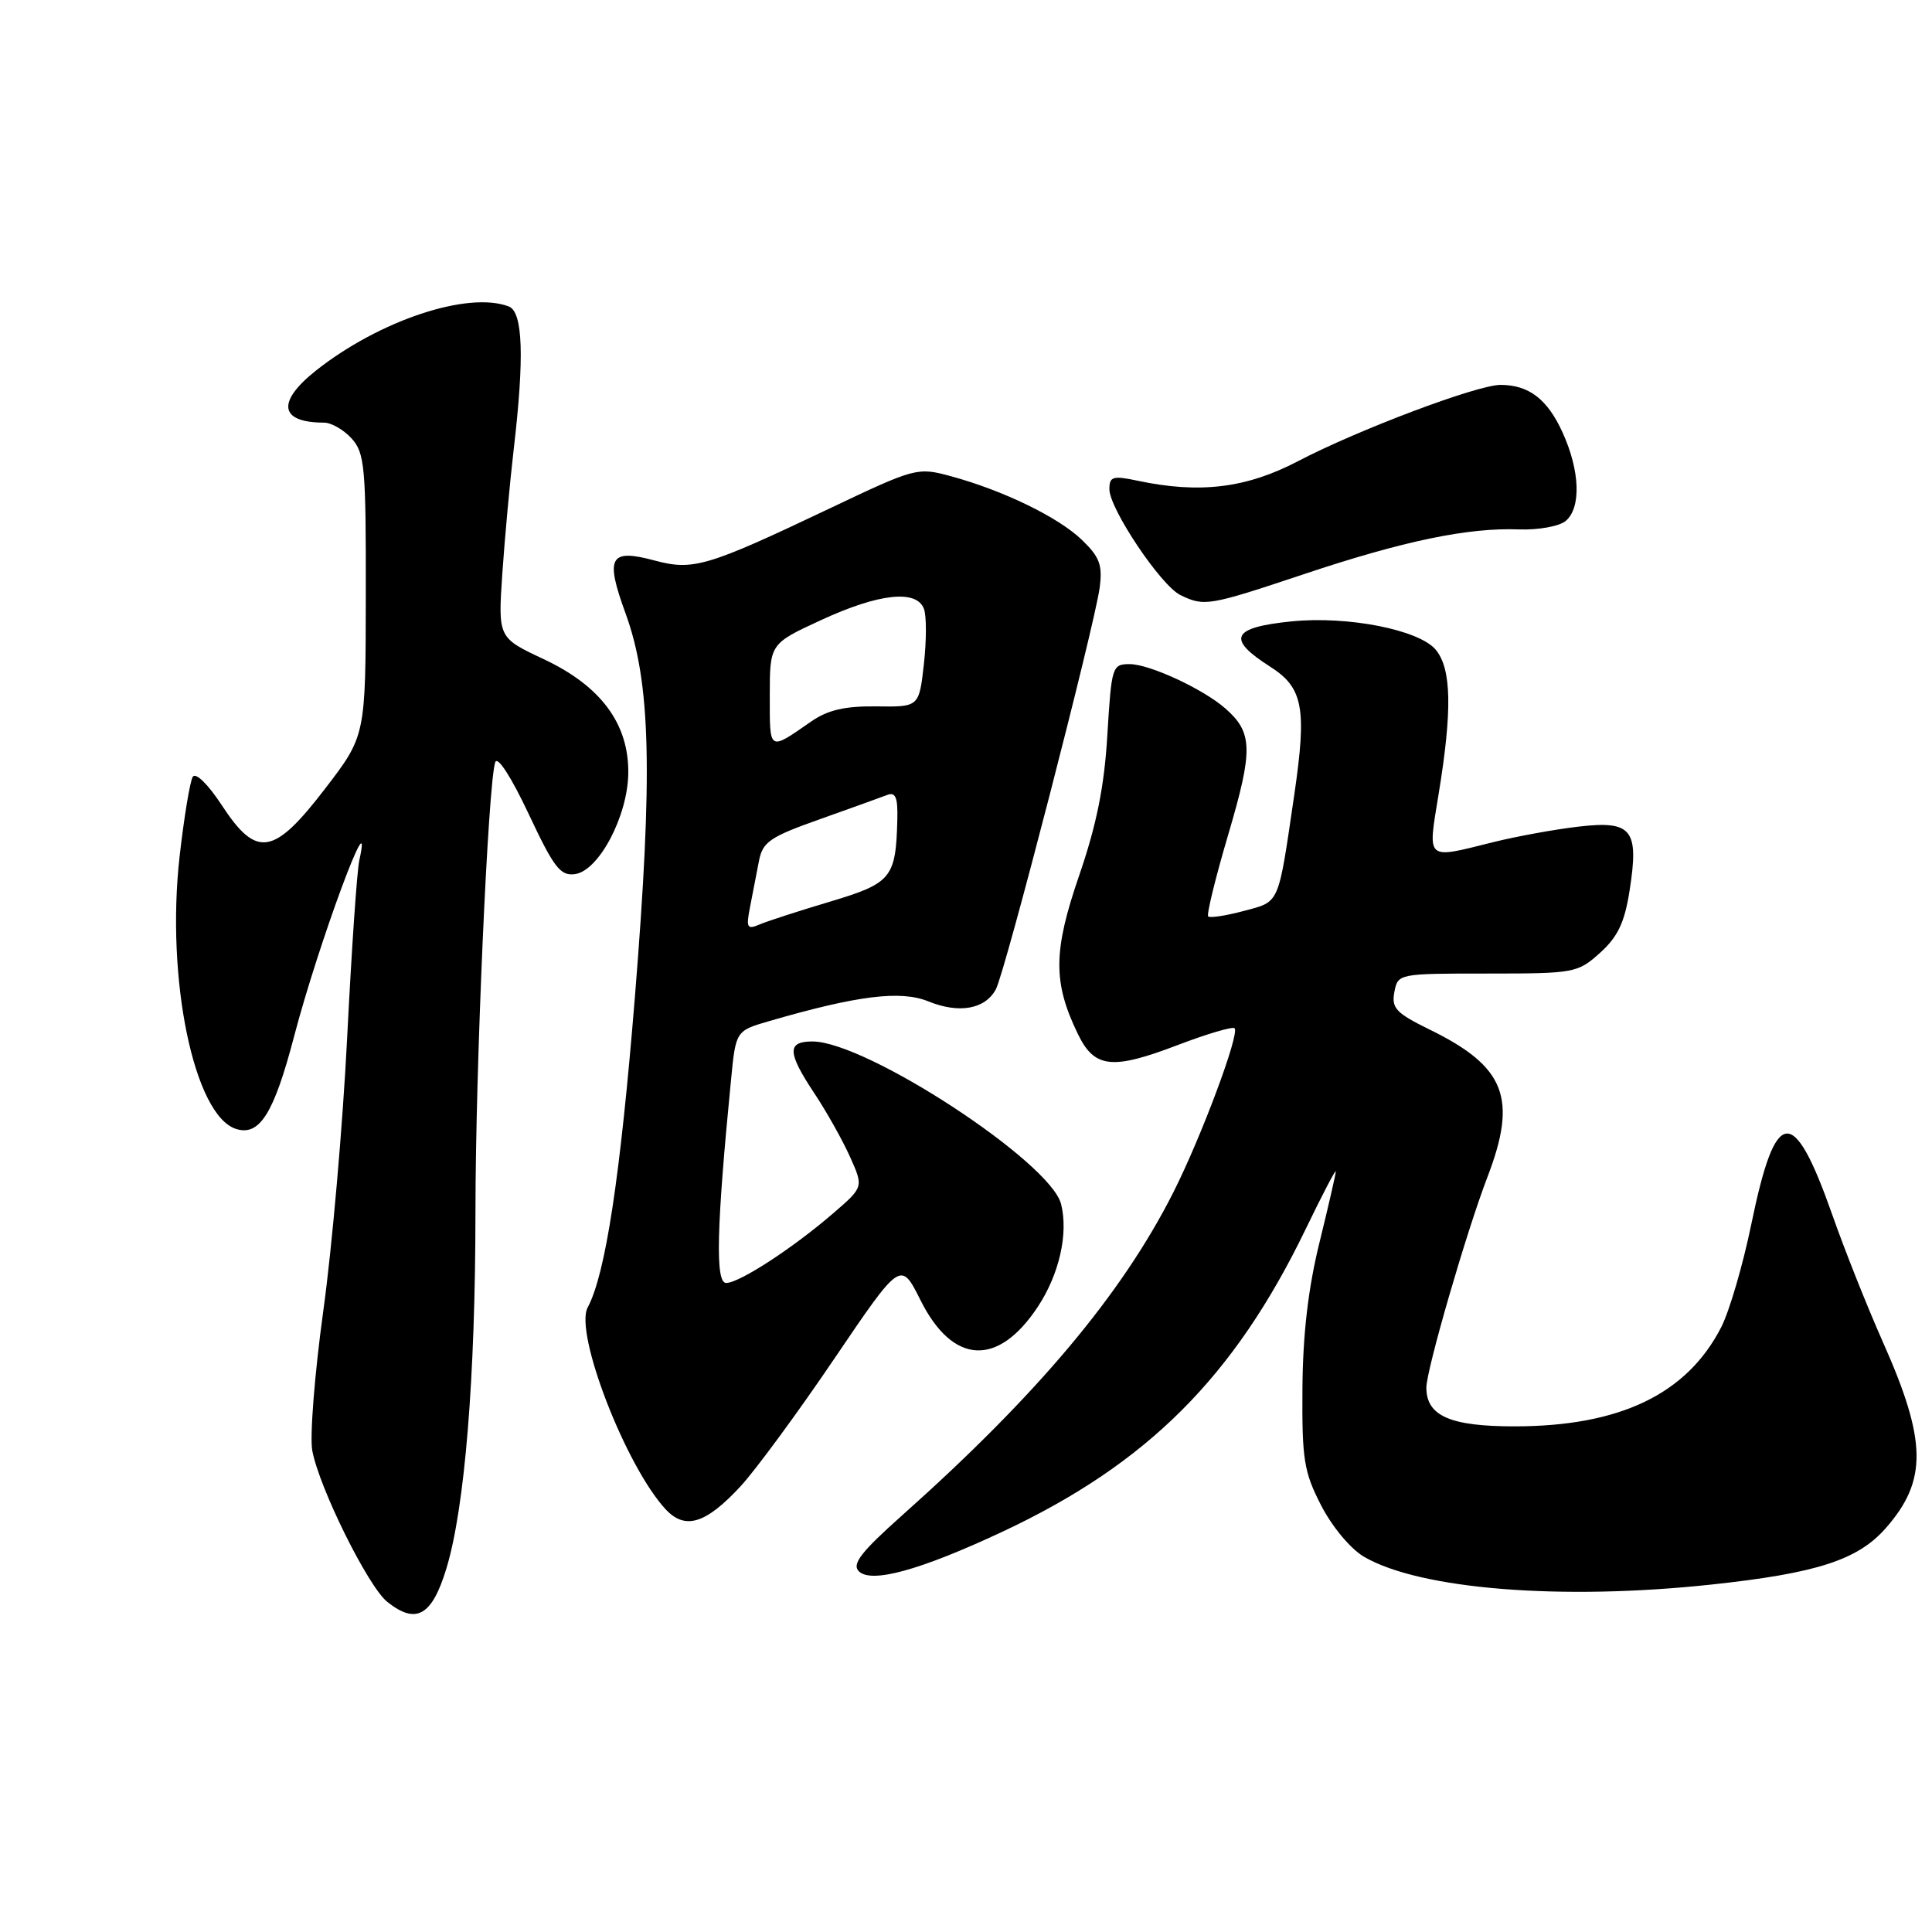 <?xml version="1.0" encoding="UTF-8" standalone="no"?>
<!DOCTYPE svg PUBLIC "-//W3C//DTD SVG 1.1//EN" "http://www.w3.org/Graphics/SVG/1.1/DTD/svg11.dtd" >
<svg xmlns="http://www.w3.org/2000/svg" xmlns:xlink="http://www.w3.org/1999/xlink" version="1.1" viewBox="0 0 256 256">
 <g >
 <path fill="currentColor"
d=" M 59.15 207.83 C 61.59 199.80 62.99 182.56 63.00 160.62 C 63.00 141.77 64.67 103.83 65.62 101.00 C 65.92 100.13 67.74 102.95 70.04 107.83 C 73.41 115.01 74.26 116.10 76.21 115.82 C 79.35 115.37 83.16 108.17 83.25 102.51 C 83.35 95.93 79.64 90.91 72.04 87.34 C 65.99 84.50 65.99 84.50 66.56 76.00 C 66.88 71.33 67.56 63.91 68.07 59.53 C 69.50 47.30 69.29 41.33 67.42 40.61 C 62.03 38.54 50.27 42.45 41.87 49.10 C 36.61 53.27 37.03 56.00 42.93 56.00 C 43.90 56.00 45.55 56.95 46.60 58.11 C 48.33 60.03 48.50 61.91 48.47 78.86 C 48.45 97.50 48.45 97.50 43.08 104.50 C 36.25 113.40 34.00 113.75 29.37 106.67 C 27.56 103.91 25.93 102.31 25.54 102.93 C 25.18 103.52 24.39 108.27 23.80 113.47 C 21.96 129.70 25.71 147.82 31.28 149.59 C 34.39 150.58 36.29 147.55 38.96 137.36 C 42.18 125.06 49.60 105.01 47.61 114.00 C 47.30 115.38 46.58 125.95 46.00 137.50 C 45.42 149.05 44.00 165.33 42.84 173.68 C 41.69 182.02 41.03 190.37 41.38 192.22 C 42.31 197.18 48.78 210.23 51.31 212.25 C 55.14 215.31 57.24 214.12 59.15 207.83 Z  M 226.79 209.96 C 240.75 208.46 246.18 206.70 249.88 202.48 C 255.41 196.18 255.33 190.94 249.50 177.84 C 247.46 173.25 244.44 165.68 242.80 161.00 C 237.61 146.27 235.28 146.54 232.05 162.25 C 230.95 167.60 229.16 173.72 228.08 175.84 C 223.54 184.73 214.65 189.00 200.65 189.00 C 192.16 189.00 189.00 187.61 189.00 183.87 C 189.00 181.53 194.32 163.19 197.08 156.00 C 201.11 145.51 199.48 141.34 189.45 136.43 C 184.98 134.24 184.36 133.59 184.76 131.45 C 185.23 129.01 185.29 129.00 197.10 129.00 C 208.64 129.00 209.05 128.92 212.02 126.25 C 214.37 124.13 215.27 122.24 215.93 118.00 C 217.20 109.90 216.25 108.71 209.18 109.53 C 206.06 109.89 200.96 110.82 197.86 111.59 C 188.83 113.84 189.17 114.14 190.62 105.25 C 192.44 94.15 192.34 88.63 190.25 86.10 C 188.05 83.45 178.57 81.58 171.11 82.34 C 163.19 83.14 162.49 84.63 168.29 88.33 C 172.67 91.11 173.18 93.81 171.50 105.30 C 169.33 120.09 169.63 119.42 164.79 120.71 C 162.44 121.34 160.33 121.66 160.09 121.43 C 159.86 121.19 161.07 116.25 162.79 110.44 C 166.06 99.35 166.00 97.05 162.36 93.87 C 159.42 91.29 152.31 88.00 149.69 88.00 C 147.37 88.00 147.28 88.31 146.73 97.38 C 146.33 104.20 145.31 109.27 142.99 116.02 C 139.54 126.06 139.51 130.17 142.82 137.00 C 145.02 141.55 147.34 141.81 156.09 138.46 C 159.95 136.99 163.33 135.99 163.59 136.25 C 164.29 136.96 159.20 150.61 155.47 158.00 C 148.65 171.49 137.46 184.82 119.54 200.79 C 114.09 205.65 112.85 207.25 113.80 208.20 C 115.45 209.85 121.93 208.06 132.81 202.97 C 152.01 193.97 163.52 182.49 173.01 162.86 C 175.20 158.32 177.00 154.88 177.00 155.22 C 177.00 155.56 176.02 159.82 174.83 164.67 C 173.34 170.72 172.63 176.81 172.58 184.00 C 172.51 193.39 172.77 195.03 175.06 199.48 C 176.51 202.30 178.97 205.25 180.74 206.28 C 188.14 210.60 206.86 212.10 226.79 209.96 Z  M 98.12 196.95 C 100.11 194.80 105.70 187.20 110.54 180.05 C 119.35 167.05 119.35 167.05 121.96 172.26 C 126.23 180.82 132.21 181.17 137.50 173.18 C 140.36 168.86 141.58 163.46 140.60 159.55 C 139.20 153.97 114.77 138.00 107.65 138.00 C 104.26 138.00 104.32 139.46 107.90 144.86 C 109.50 147.26 111.62 151.04 112.62 153.26 C 114.43 157.29 114.43 157.29 110.47 160.71 C 105.10 165.36 97.97 170.00 96.22 170.00 C 94.76 170.00 94.94 162.68 96.87 143.04 C 97.50 136.58 97.50 136.58 102.00 135.28 C 113.61 131.91 119.34 131.20 122.99 132.68 C 127.09 134.35 130.54 133.73 131.96 131.08 C 133.19 128.78 145.03 82.94 145.71 77.88 C 146.11 74.86 145.71 73.80 143.34 71.52 C 140.21 68.52 132.96 65.00 126.00 63.10 C 121.57 61.90 121.32 61.96 110.00 67.34 C 93.68 75.10 91.85 75.64 86.74 74.27 C 80.78 72.67 80.16 73.79 82.88 81.25 C 86.24 90.47 86.53 102.31 84.13 132.07 C 82.19 155.97 80.24 168.82 77.87 173.25 C 76.07 176.60 82.93 194.32 88.21 200.00 C 90.79 202.76 93.52 201.92 98.12 196.95 Z  M 172.77 76.08 C 186.01 71.66 194.53 69.89 201.29 70.15 C 203.83 70.24 206.60 69.74 207.45 69.04 C 209.53 67.31 209.37 62.41 207.06 57.33 C 205.05 52.89 202.58 51.00 198.82 51.00 C 195.70 51.01 179.92 56.96 171.95 61.13 C 165.14 64.69 158.94 65.44 150.75 63.70 C 147.45 63.00 147.00 63.14 147.00 64.82 C 147.00 67.41 153.83 77.60 156.41 78.85 C 159.58 80.39 160.16 80.29 172.77 76.08 Z  M 99.39 120.15 C 99.72 118.42 100.25 115.70 100.56 114.11 C 101.05 111.56 101.98 110.91 108.61 108.56 C 112.73 107.09 116.76 105.65 117.55 105.34 C 118.67 104.91 118.98 105.66 118.90 108.64 C 118.70 116.34 118.13 117.03 109.99 119.47 C 105.87 120.70 101.66 122.06 100.64 122.50 C 98.99 123.21 98.84 122.94 99.39 120.15 Z  M 102.00 92.21 C 102.00 85.30 102.00 85.30 108.83 82.15 C 116.46 78.63 121.44 78.09 122.42 80.66 C 122.78 81.58 122.77 84.88 122.42 88.00 C 121.78 93.68 121.78 93.68 116.13 93.60 C 111.95 93.55 109.70 94.07 107.49 95.60 C 101.82 99.53 102.00 99.65 102.00 92.21 Z "/>
</g>
</svg>